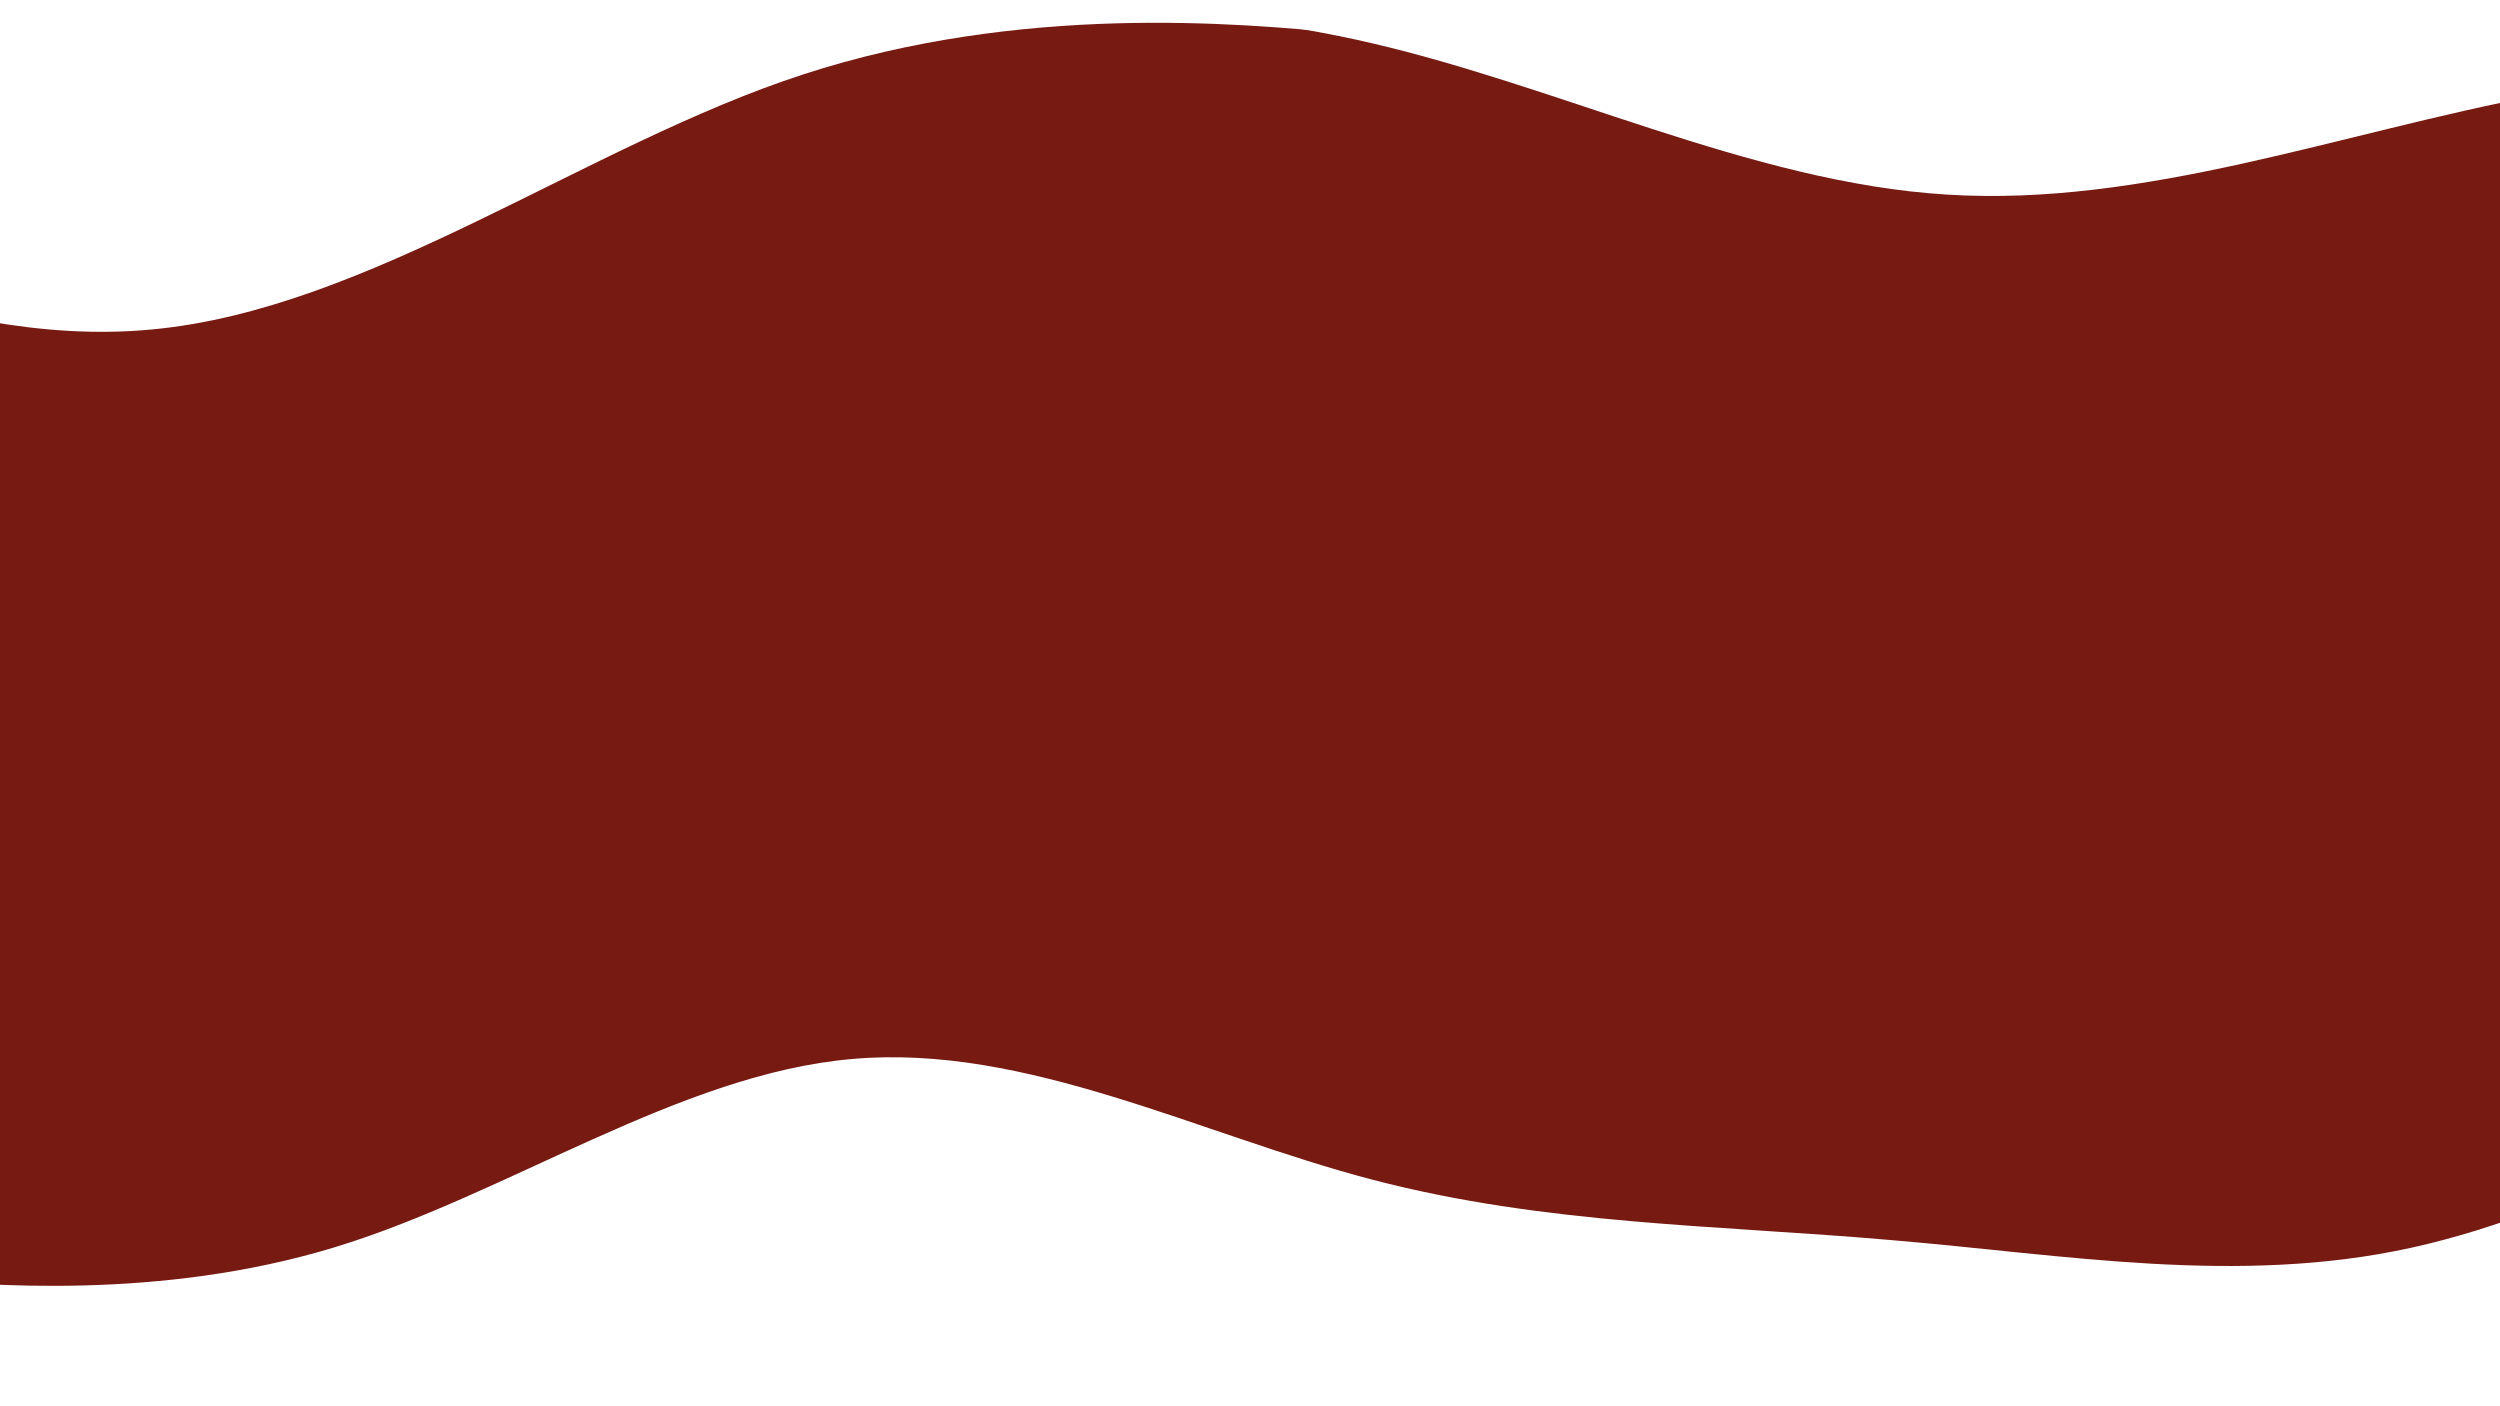 <svg xmlns="http://www.w3.org/2000/svg" xmlns:xlink="http://www.w3.org/1999/xlink" width="1920" height="1080" viewBox="0 0 1920 1080">
  <rect x="0" y="0" width="1920" height="1080" fill="#808080" stroke="none"/>
  <defs>
    <clipPath id="clip-Web_1920_1">
      <rect width="1920" height="1080"/>
    </clipPath>
  </defs>
  <g id="Web_1920_1" data-name="Web 1920 – 1" clip-path="url(#clip-Web_1920_1)">
    <rect width="1920" height="1080" fill="#fff"/>
    <g id="Path_1" data-name="Path 1" transform="translate(-74 -108)" fill="#771a12" style="mix-blend-mode: darken;isolation: isolate">
      <path d="M 2010.5 1322.5 L 0.5 1322.5 L 0.5 0.5 L 2010.5 0.5 L 2010.5 1322.5 Z" stroke="none"/>
      <path d="M 1 1 L 1 1322 L 2010 1322 L 2010 1 L 1 1 M 0 0 L 2011 0 L 2011 1323 L 0 1323 L 0 0 Z" stroke="none" fill="#707070"/>
    </g>
    <g id="Group_1" data-name="Group 1">
      <path id="wave" d="M0,240.78l66.5,5.763c66.5,6.2,199.512,17.072,332.52-23.162S665.04,89.632,798.048,78.432c133.008-11.635,266.016,57.958,399.024,92.755s266.016,34.8,399.024,46.432c133.008,11.2,266.016,35.123,399.024,5.763s266.016-109.827,332.52-150.822l66.5-40.56V345.171H0Z" transform="translate(-143 734.829)" fill="#fff"/>
      <path id="wave-2" data-name="wave" d="M0,117.691l75.615-4.731c75.615-5.088,226.846-14.014,378.076,19.013S756.152,241.764,907.382,250.958c151.23,9.551,302.461-47.576,453.691-76.14s302.46-28.564,453.691-38.115c151.231-9.194,302.461-28.831,453.691-4.731s302.461,90.154,378.076,123.806l75.615,33.294V32H0Z" transform="translate(587.854 -101.512)" fill="#fff"/>
      <path id="wave-3" data-name="wave" d="M3005.92,173.122l-83.5-7.791c-83.5-8.379-250.493-23.079-417.489,31.311S2170.943,377.455,2003.947,392.6c-167,15.729-333.991-78.352-500.987-125.393s-333.991-47.041-500.986-62.77c-167-15.141-333.991-47.482-500.987-7.791S167,345.114,83.5,400.534L0,455.366V32H3005.92Z" transform="translate(-1888.033 -139.512)" fill="#fff"/>
    </g>
  </g>
</svg>
